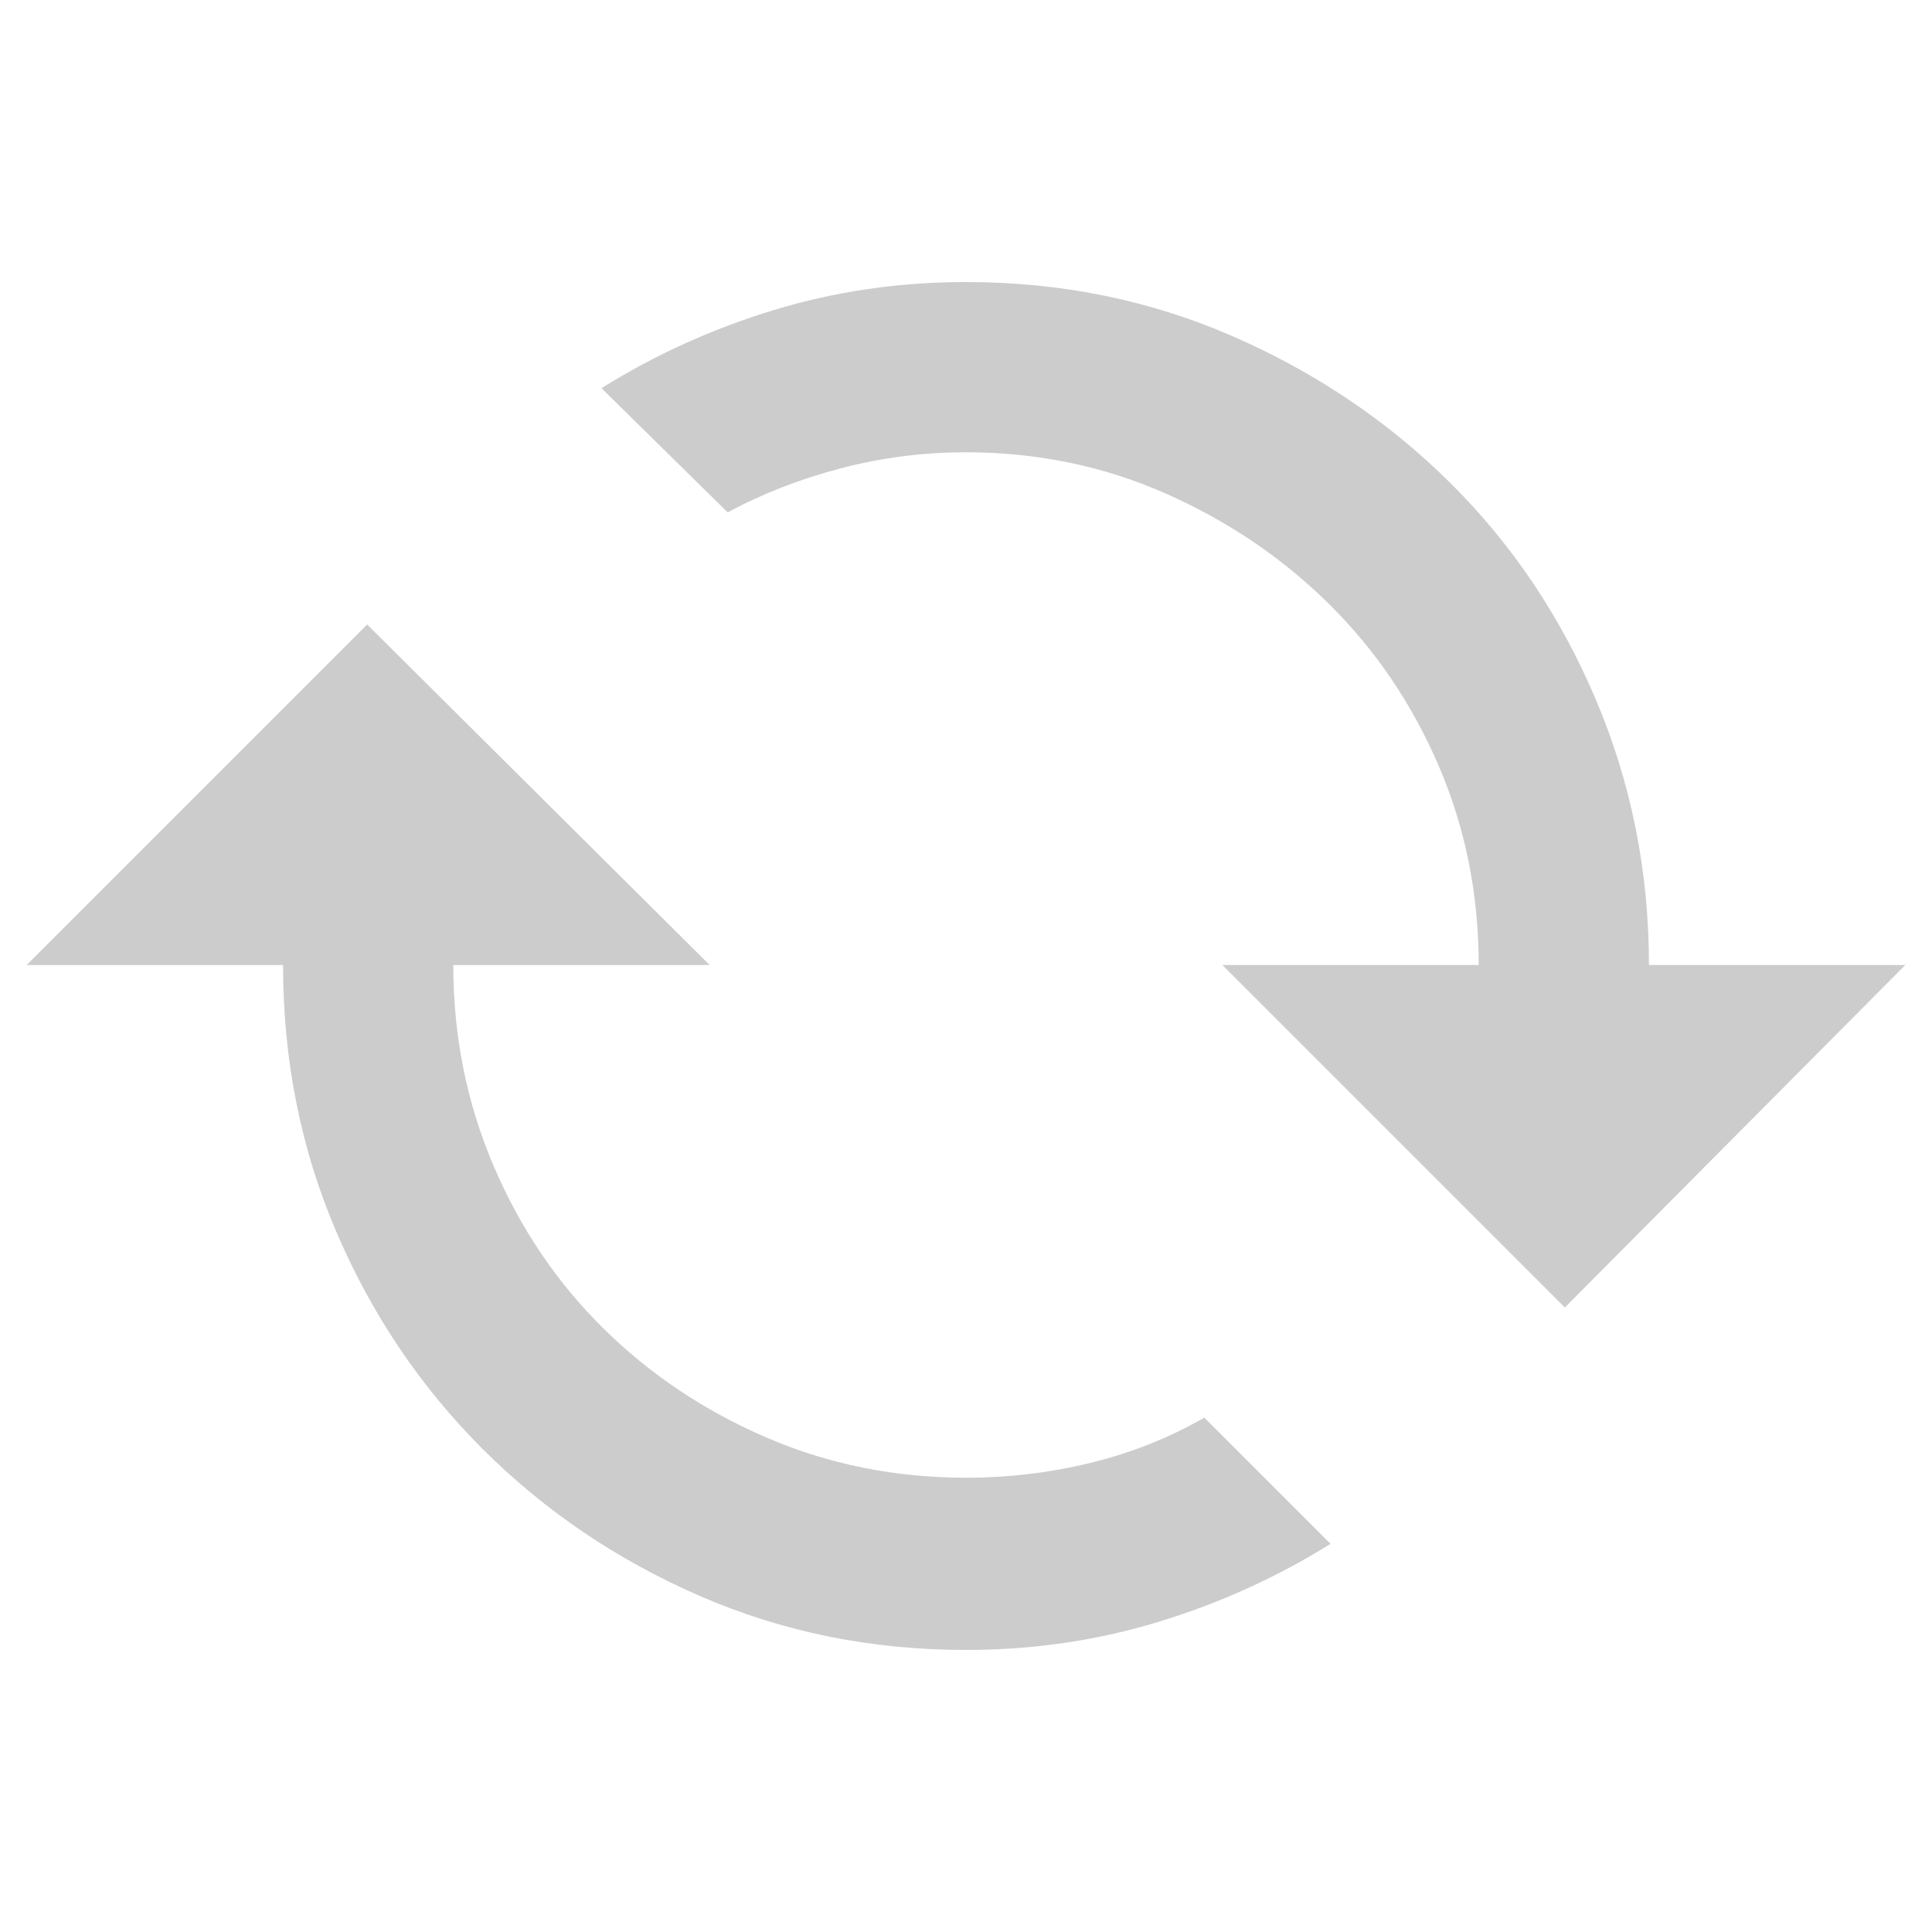 <?xml version="1.0"?>
<svg xmlns="http://www.w3.org/2000/svg" xmlns:xlink="http://www.w3.org/1999/xlink" version="1.1" viewBox="0 0 1040 1040" xml:space="preserve"><g><g>
	<g>
		<path d="m795.996 519.461-137.998 0 184.357 184.357 183.279-184.357-137.998 0q0-75.468-28.57-142.85t-78.702-116.975-116.975-78.702-143.389-29.109q-53.905 0-103.499 15.094t-92.717 42.046l67.921 66.843q28.031-15.094 60.913-23.718t67.382-8.625q57.14 0 107.272 22.101t87.866 59.296 59.296 87.327 21.562 107.272l0 0zm-79.78 311.574-67.921-67.921q-28.031 16.172-60.913 24.257t-67.382 8.086q-57.14 0-107.272-21.562t-87.866-58.757-59.296-87.866-21.562-107.811l137.998 0-184.357-183.279-183.279 183.279 137.998 0q0 76.546 28.57 143.389t78.702 116.975 116.975 79.241 143.389 29.109q53.906 0 103.499-15.094t92.717-42.046l0 0z" data-original="#000000" class="active-path" data-old_color="#000000" fill="#cbcccb"/>
	</g>
</g></g> </svg>
